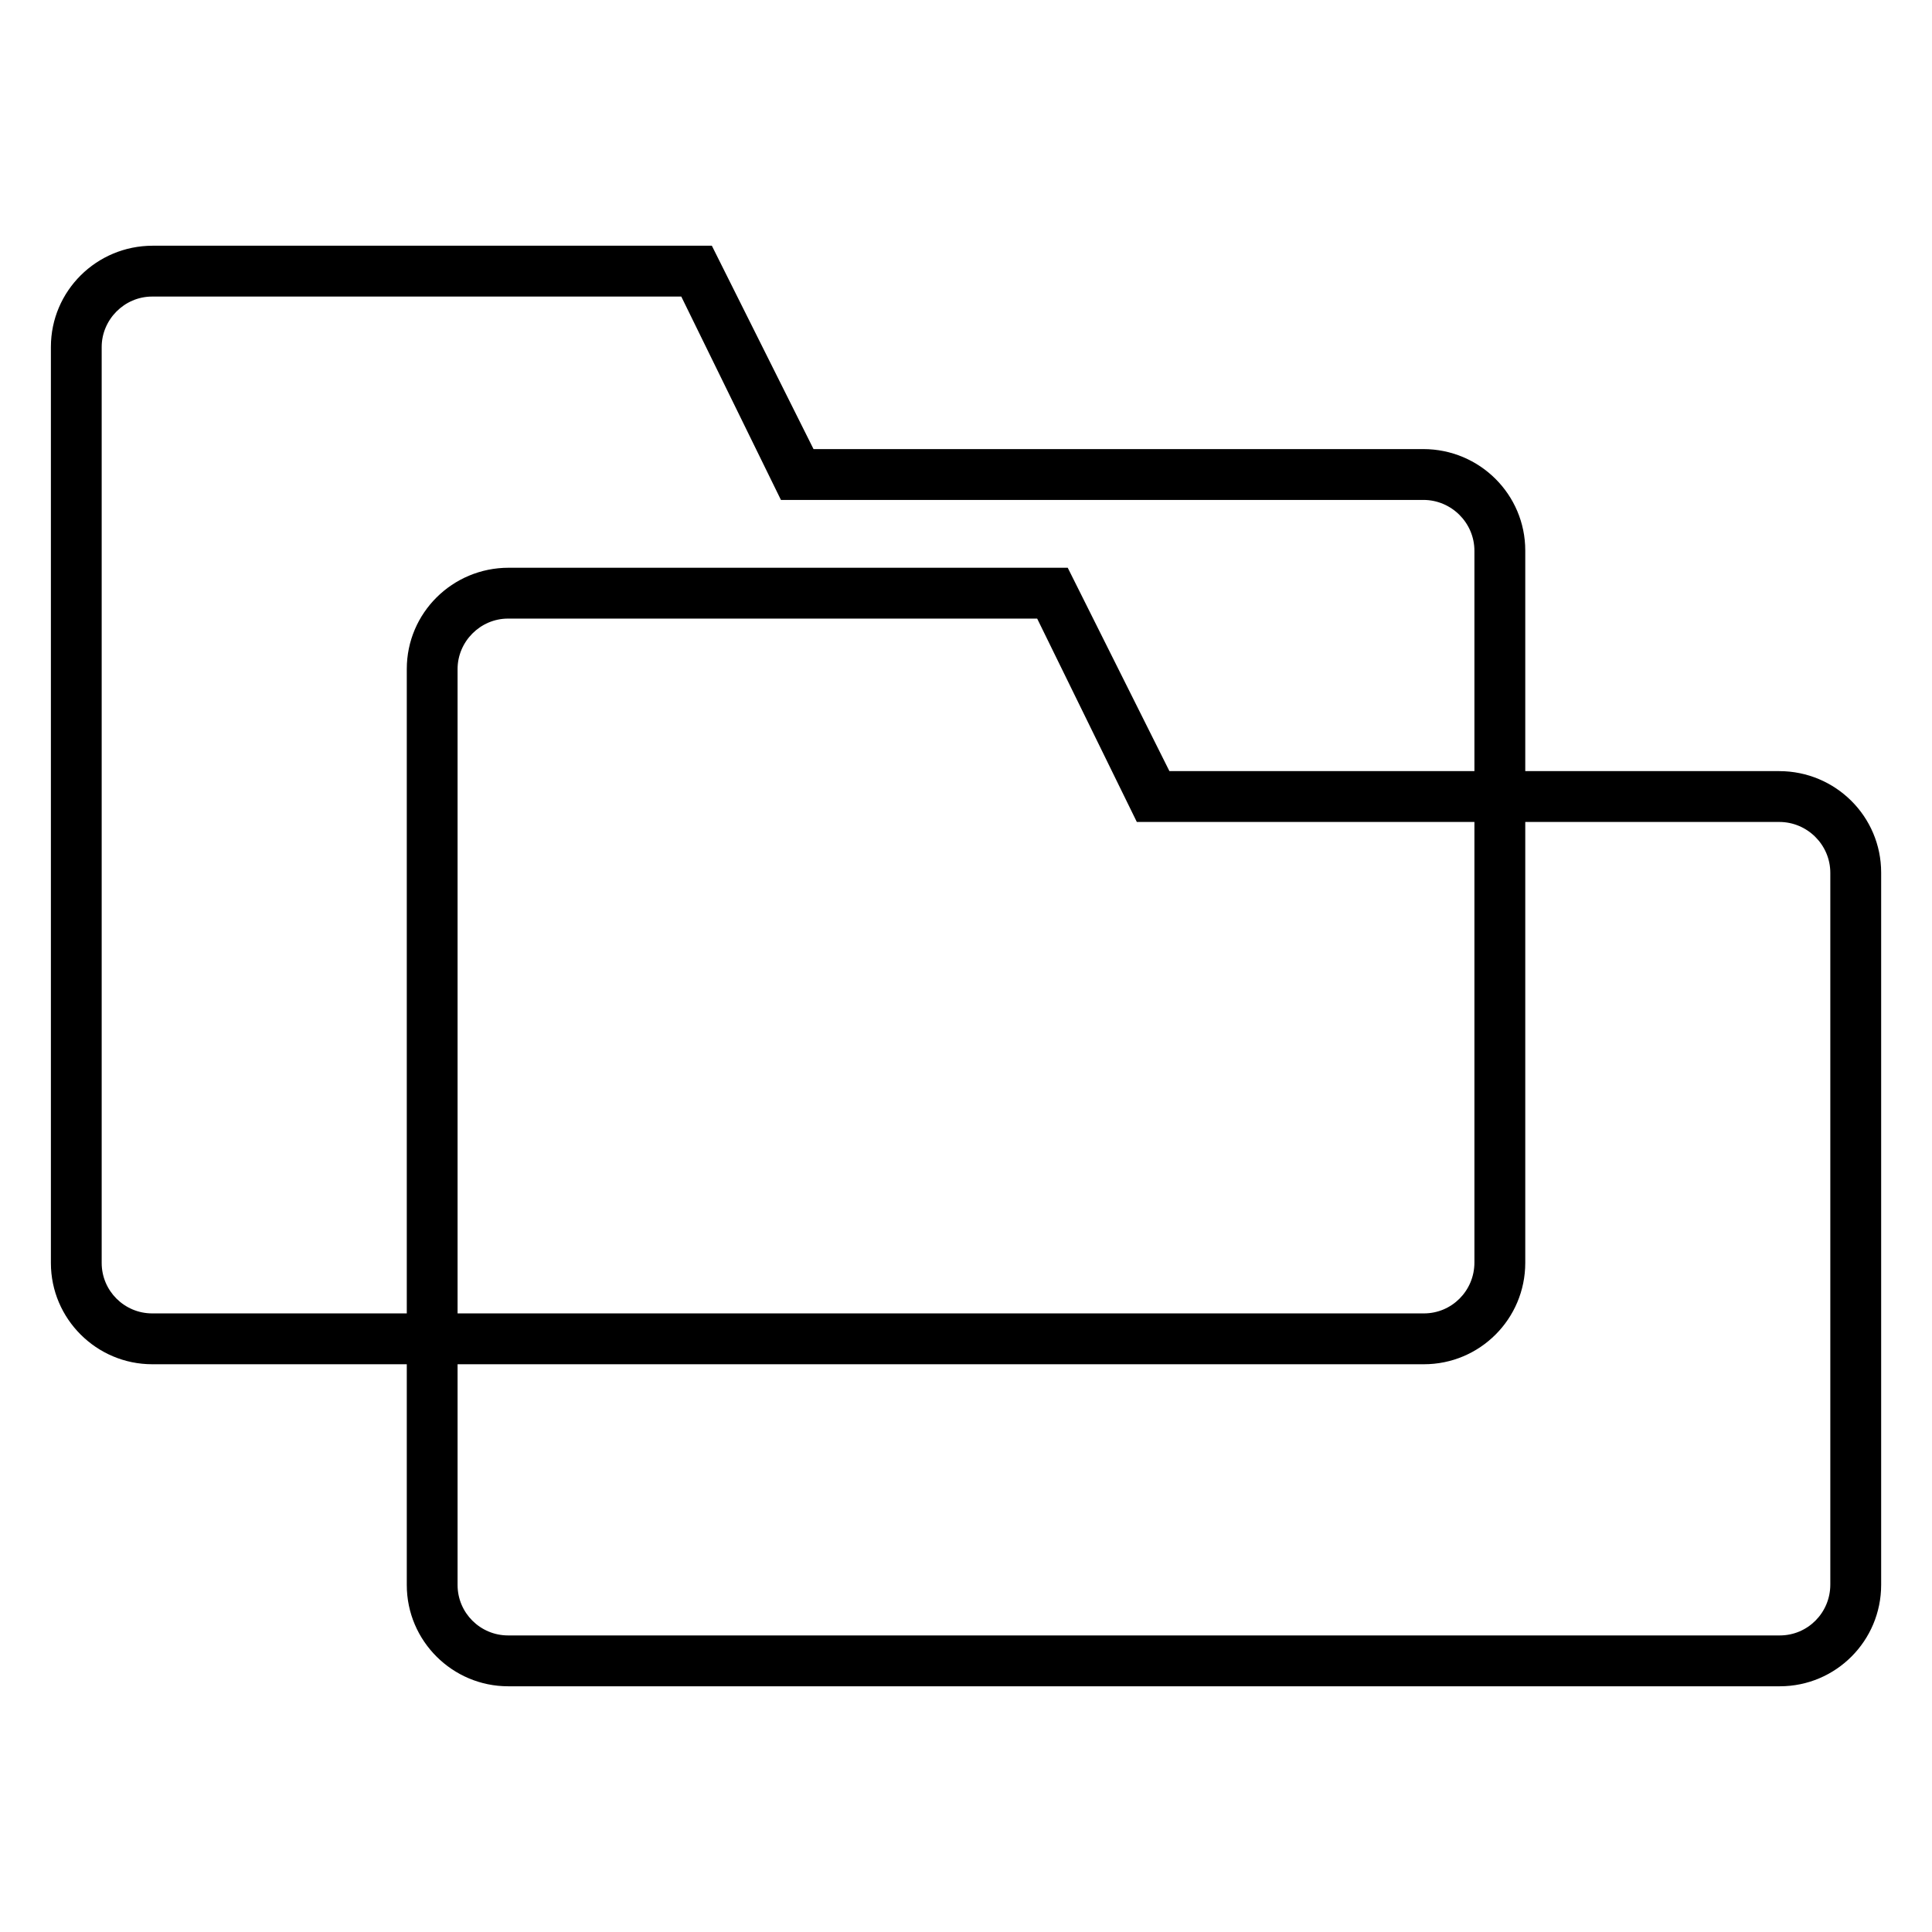 <svg width="38" height="38" xmlns="http://www.w3.org/2000/svg">

 <g>
  <title>background</title>
  <rect fill="none" id="canvas_background" height="40" width="40" y="-1" x="-1"/>
 </g>
 <g>
  <title>Layer 1</title>
  <g id="svg_5">
   <g id="svg_1">
    <path id="svg_2" d="m16,8.833l11.994,0c1.109,0 2.006,0.893 2.006,1.995l0,14.01c0,1.102 -0.892,1.995 -1.993,1.995l-25.013,0c-1.094,0 -1.993,-0.891 -1.993,-1.991l0,-18.018c0,-1.101 0.897,-1.991 2.003,-1.991l10.997,0l2,4l-0.001,0zm-0.64,1l-1.96,-4l-10.408,0c-0.548,0 -0.992,0.455 -0.992,0.992l0,18.016c0,0.548 0.446,0.992 0.993,0.992l25.014,0c0.548,0 0.993,-0.445 0.993,-1.001l0,-13.998c0,-0.553 -0.454,-1.001 -1.003,-1.001l-12.637,0z"/>
   </g>
   <g id="svg_4">
    <path id="svg_3" d="m23,15.167l11.994,0c1.109,0 2.006,0.893 2.006,1.995l0,14.01c0,1.102 -0.892,1.995 -1.993,1.995l-25.013,0c-1.094,0 -1.993,-0.891 -1.993,-1.991l0,-18.018c0,-1.101 0.897,-1.991 2.003,-1.991l10.997,0l2,4l-0.001,0zm-0.64,1l-1.96,-4l-10.408,0c-0.548,0 -0.992,0.455 -0.992,0.992l0,18.016c0,0.548 0.446,0.992 0.993,0.992l25.014,0c0.548,0 0.993,-0.445 0.993,-1.001l0,-13.998c0,-0.553 -0.454,-1.001 -1.003,-1.001l-12.637,0z"/>
   </g>
  </g>
 </g>
</svg>